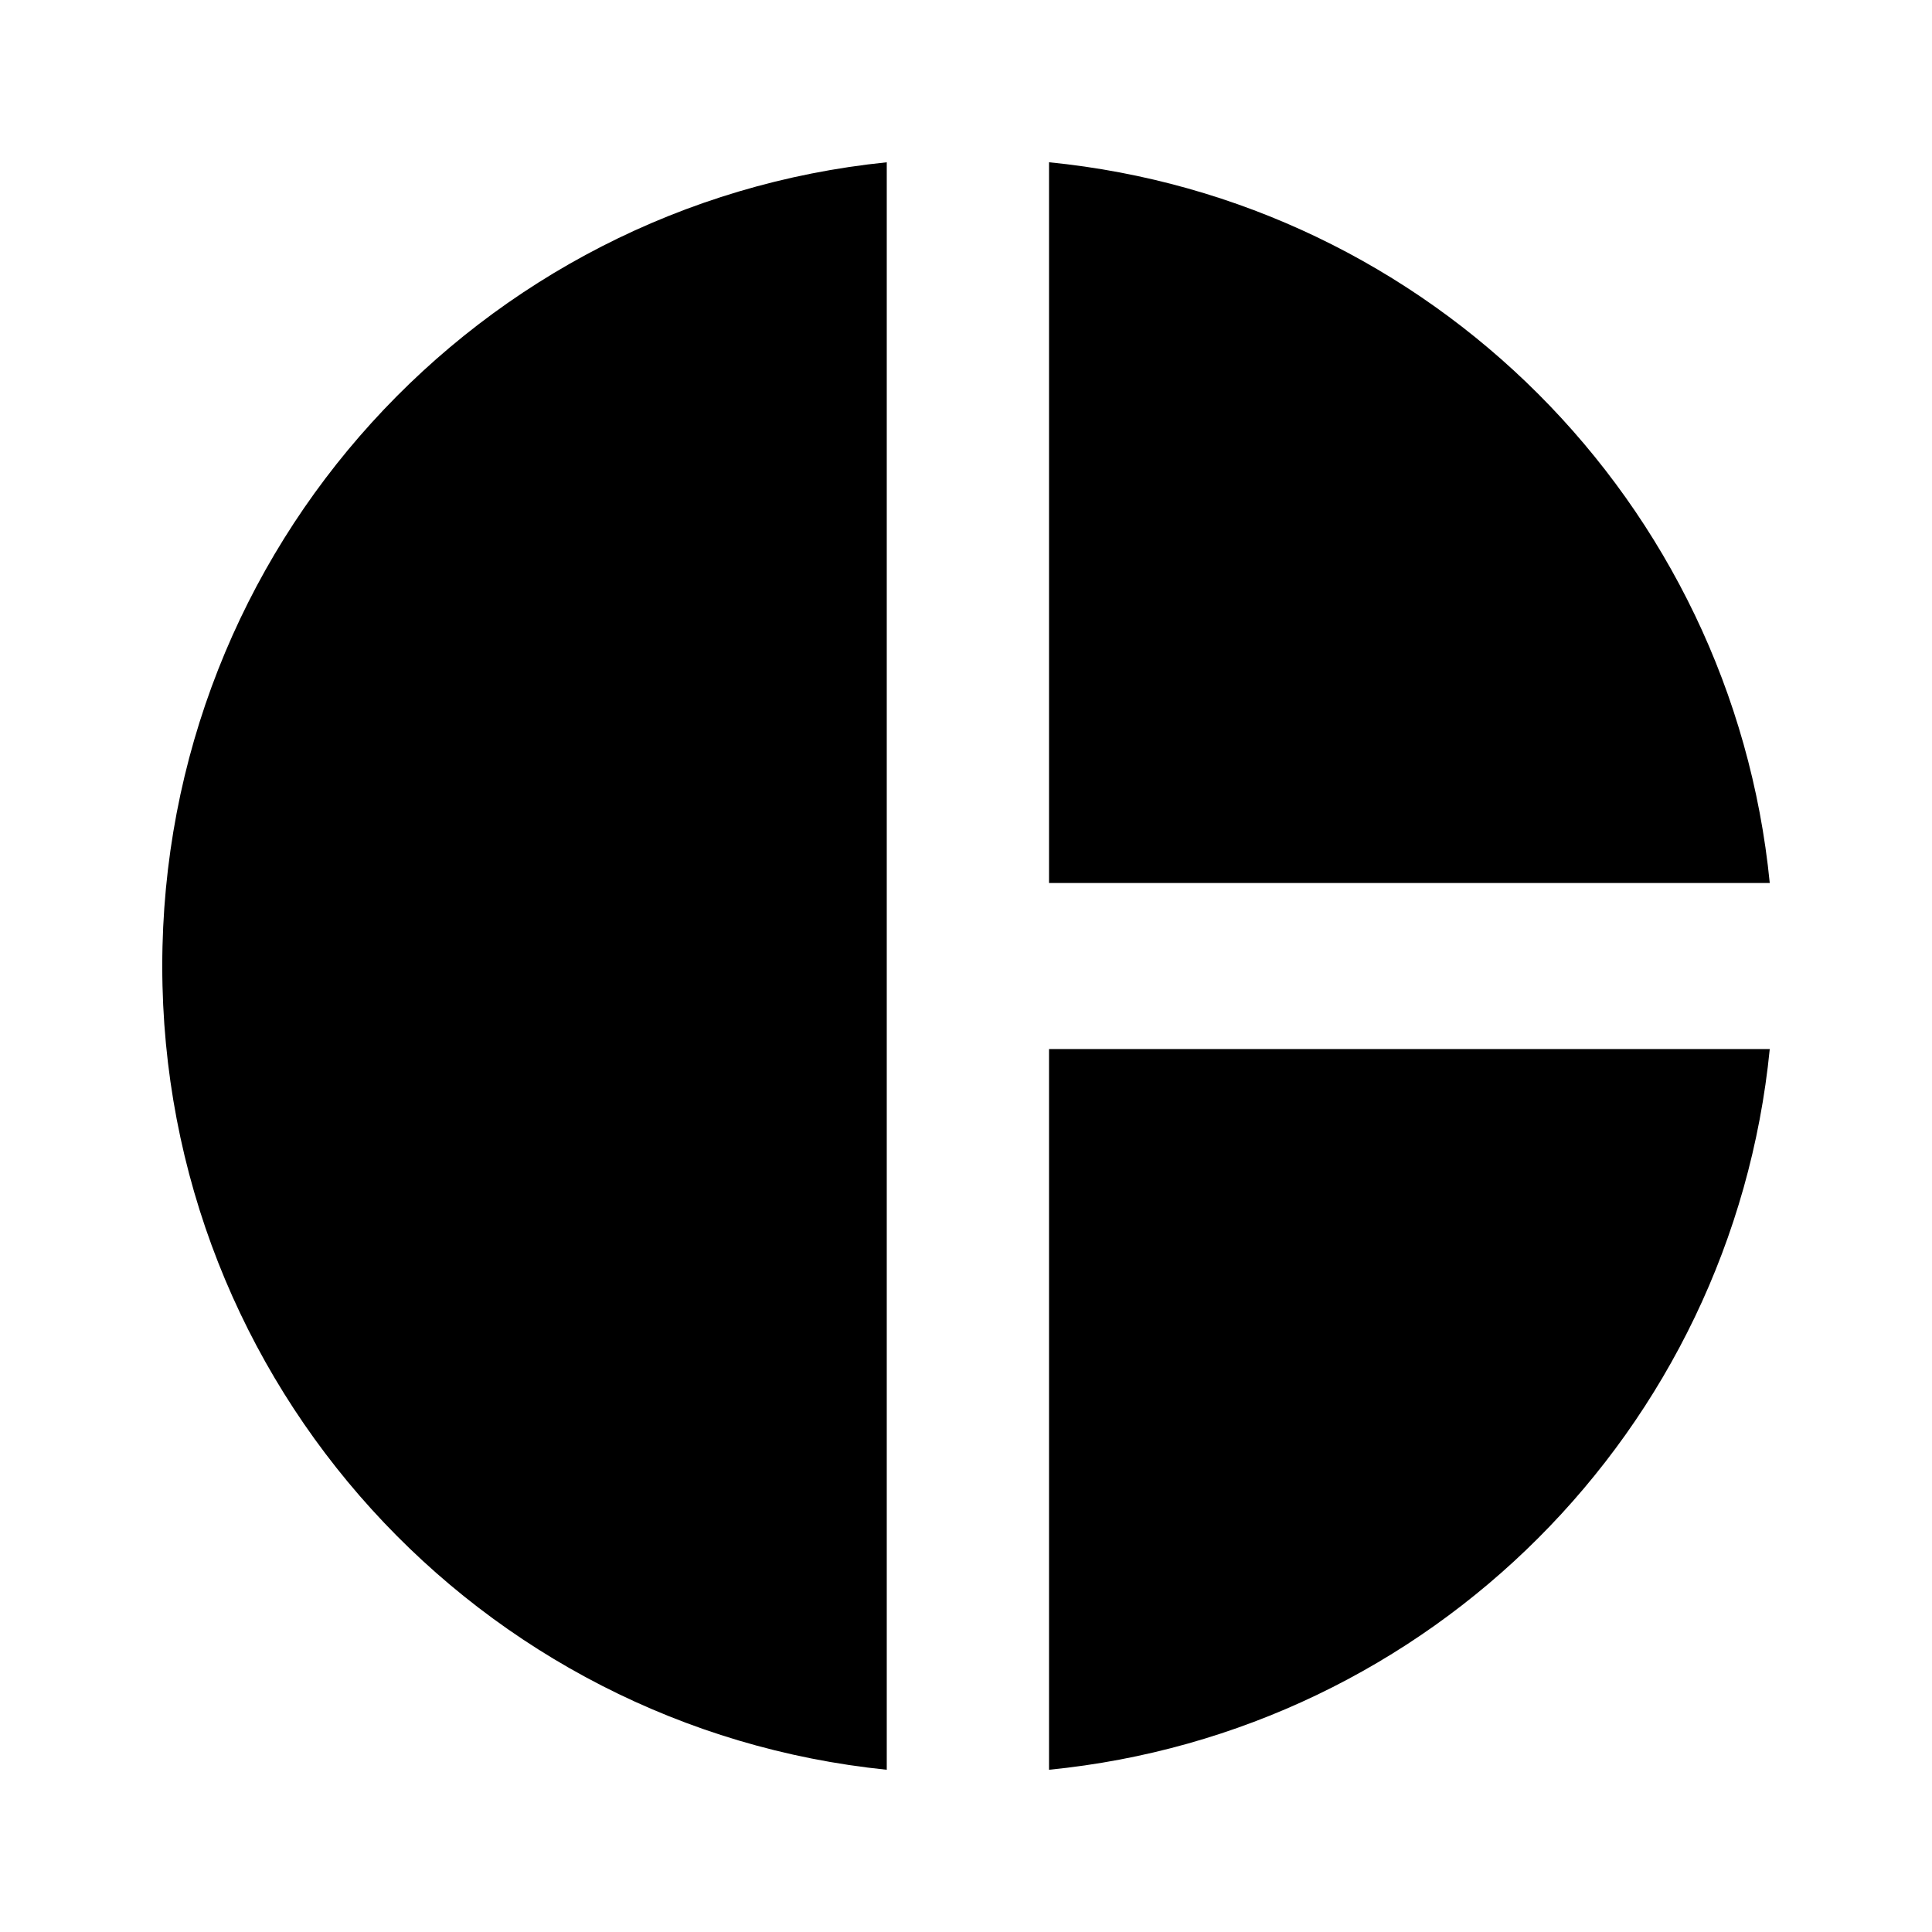 <?xml version="1.0" encoding="utf-8"?>
<!-- Generated by IcoMoon.io -->
<!DOCTYPE svg PUBLIC "-//W3C//DTD SVG 1.1//EN" "http://www.w3.org/Graphics/SVG/1.1/DTD/svg11.dtd">
<svg version="1.1" xmlns="http://www.w3.org/2000/svg" xmlns:xlink="http://www.w3.org/1999/xlink" width="80" height="80" viewBox="0 0 80 80">
<path d="M43.438 43.438h29.844c-1.563 15.781-14.063 28.281-29.844 29.844v-29.844zM43.438 6.719c15.781 1.563 28.281 14.063 29.844 29.844h-29.844v-29.844zM36.719 6.719v66.563c-16.875-1.719-30-15.938-30-33.281s13.125-31.563 30-33.281z"></path>
</svg>
